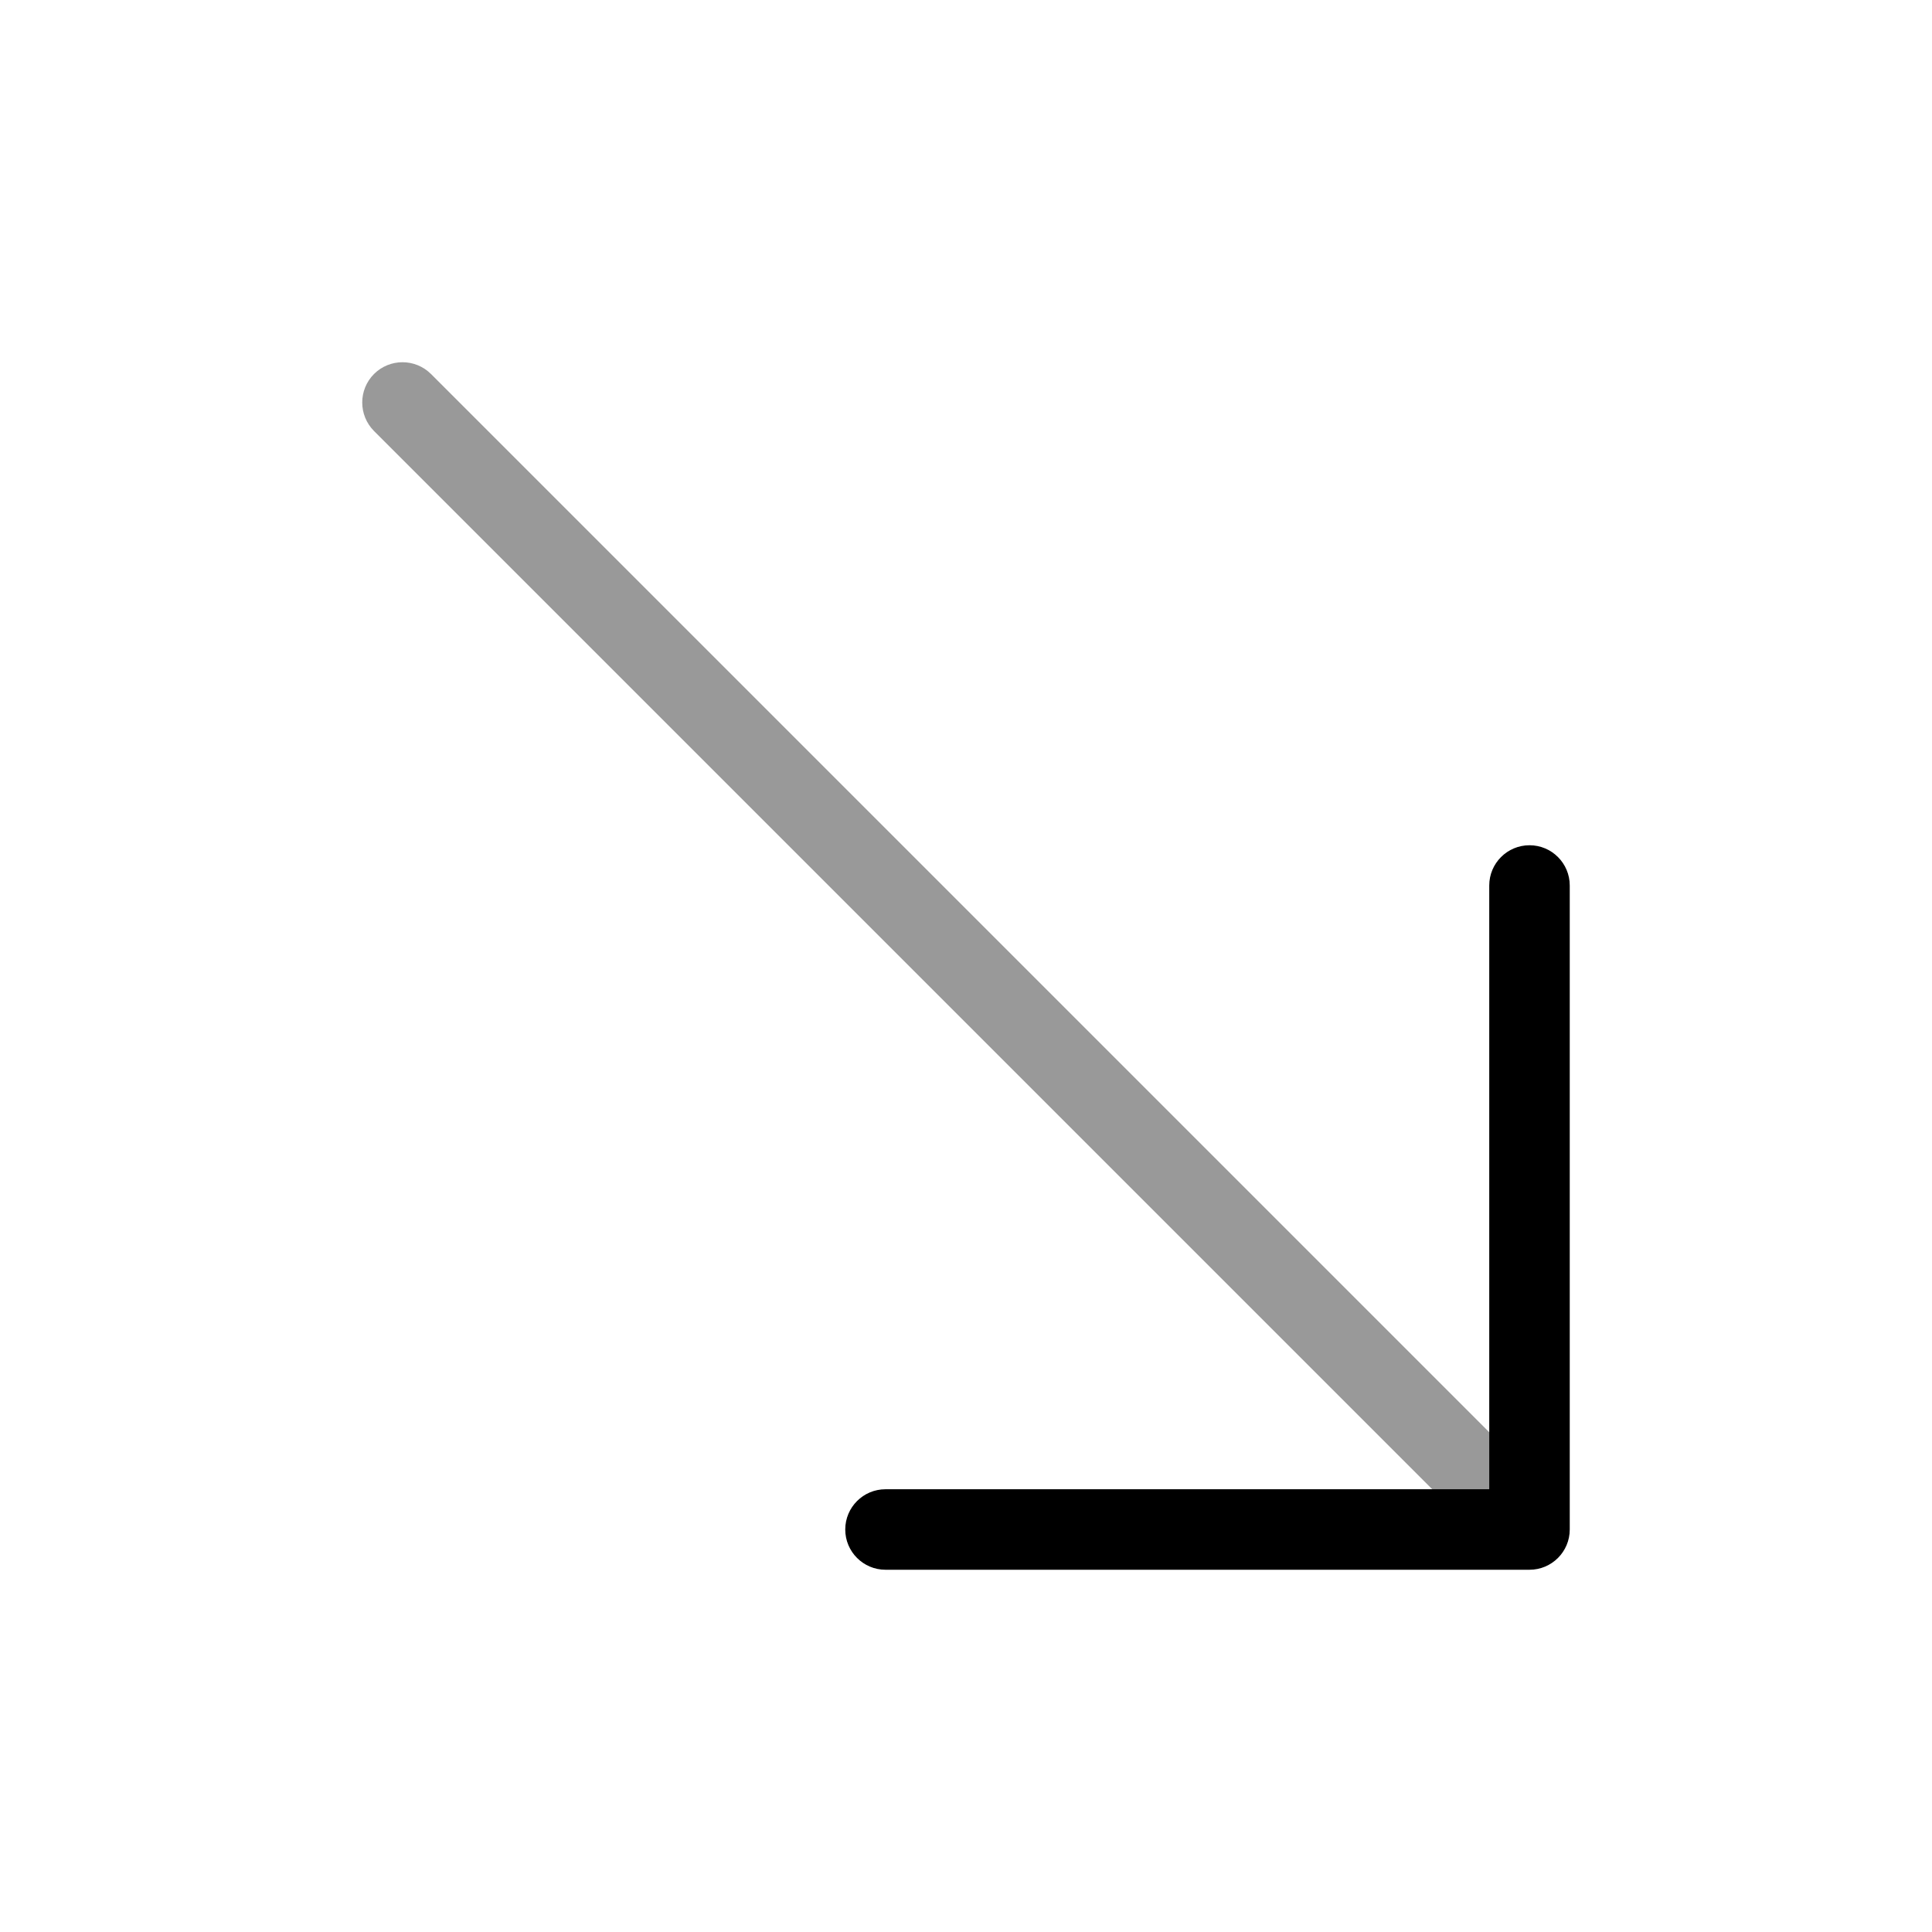 <svg width="24" height="24" viewBox="0 0 24 24" fill="none" xmlns="http://www.w3.org/2000/svg">
<path opacity="0.4" d="M18.854 18.854C18.658 19.049 18.342 19.049 18.146 18.854L4.646 5.354C4.451 5.158 4.451 4.842 4.646 4.646C4.842 4.451 5.158 4.451 5.354 4.646L18.854 18.146C19.049 18.342 19.049 18.658 18.854 18.854Z" fill="#000"/>
<path d="M19.5 19C19.5 19.276 19.276 19.5 19 19.5H11C10.724 19.5 10.5 19.276 10.5 19C10.5 18.724 10.724 18.5 11 18.5H18.5V11C18.5 10.724 18.724 10.5 19 10.5C19.276 10.5 19.5 10.724 19.5 11V19Z" fill="#000"/>
</svg>
